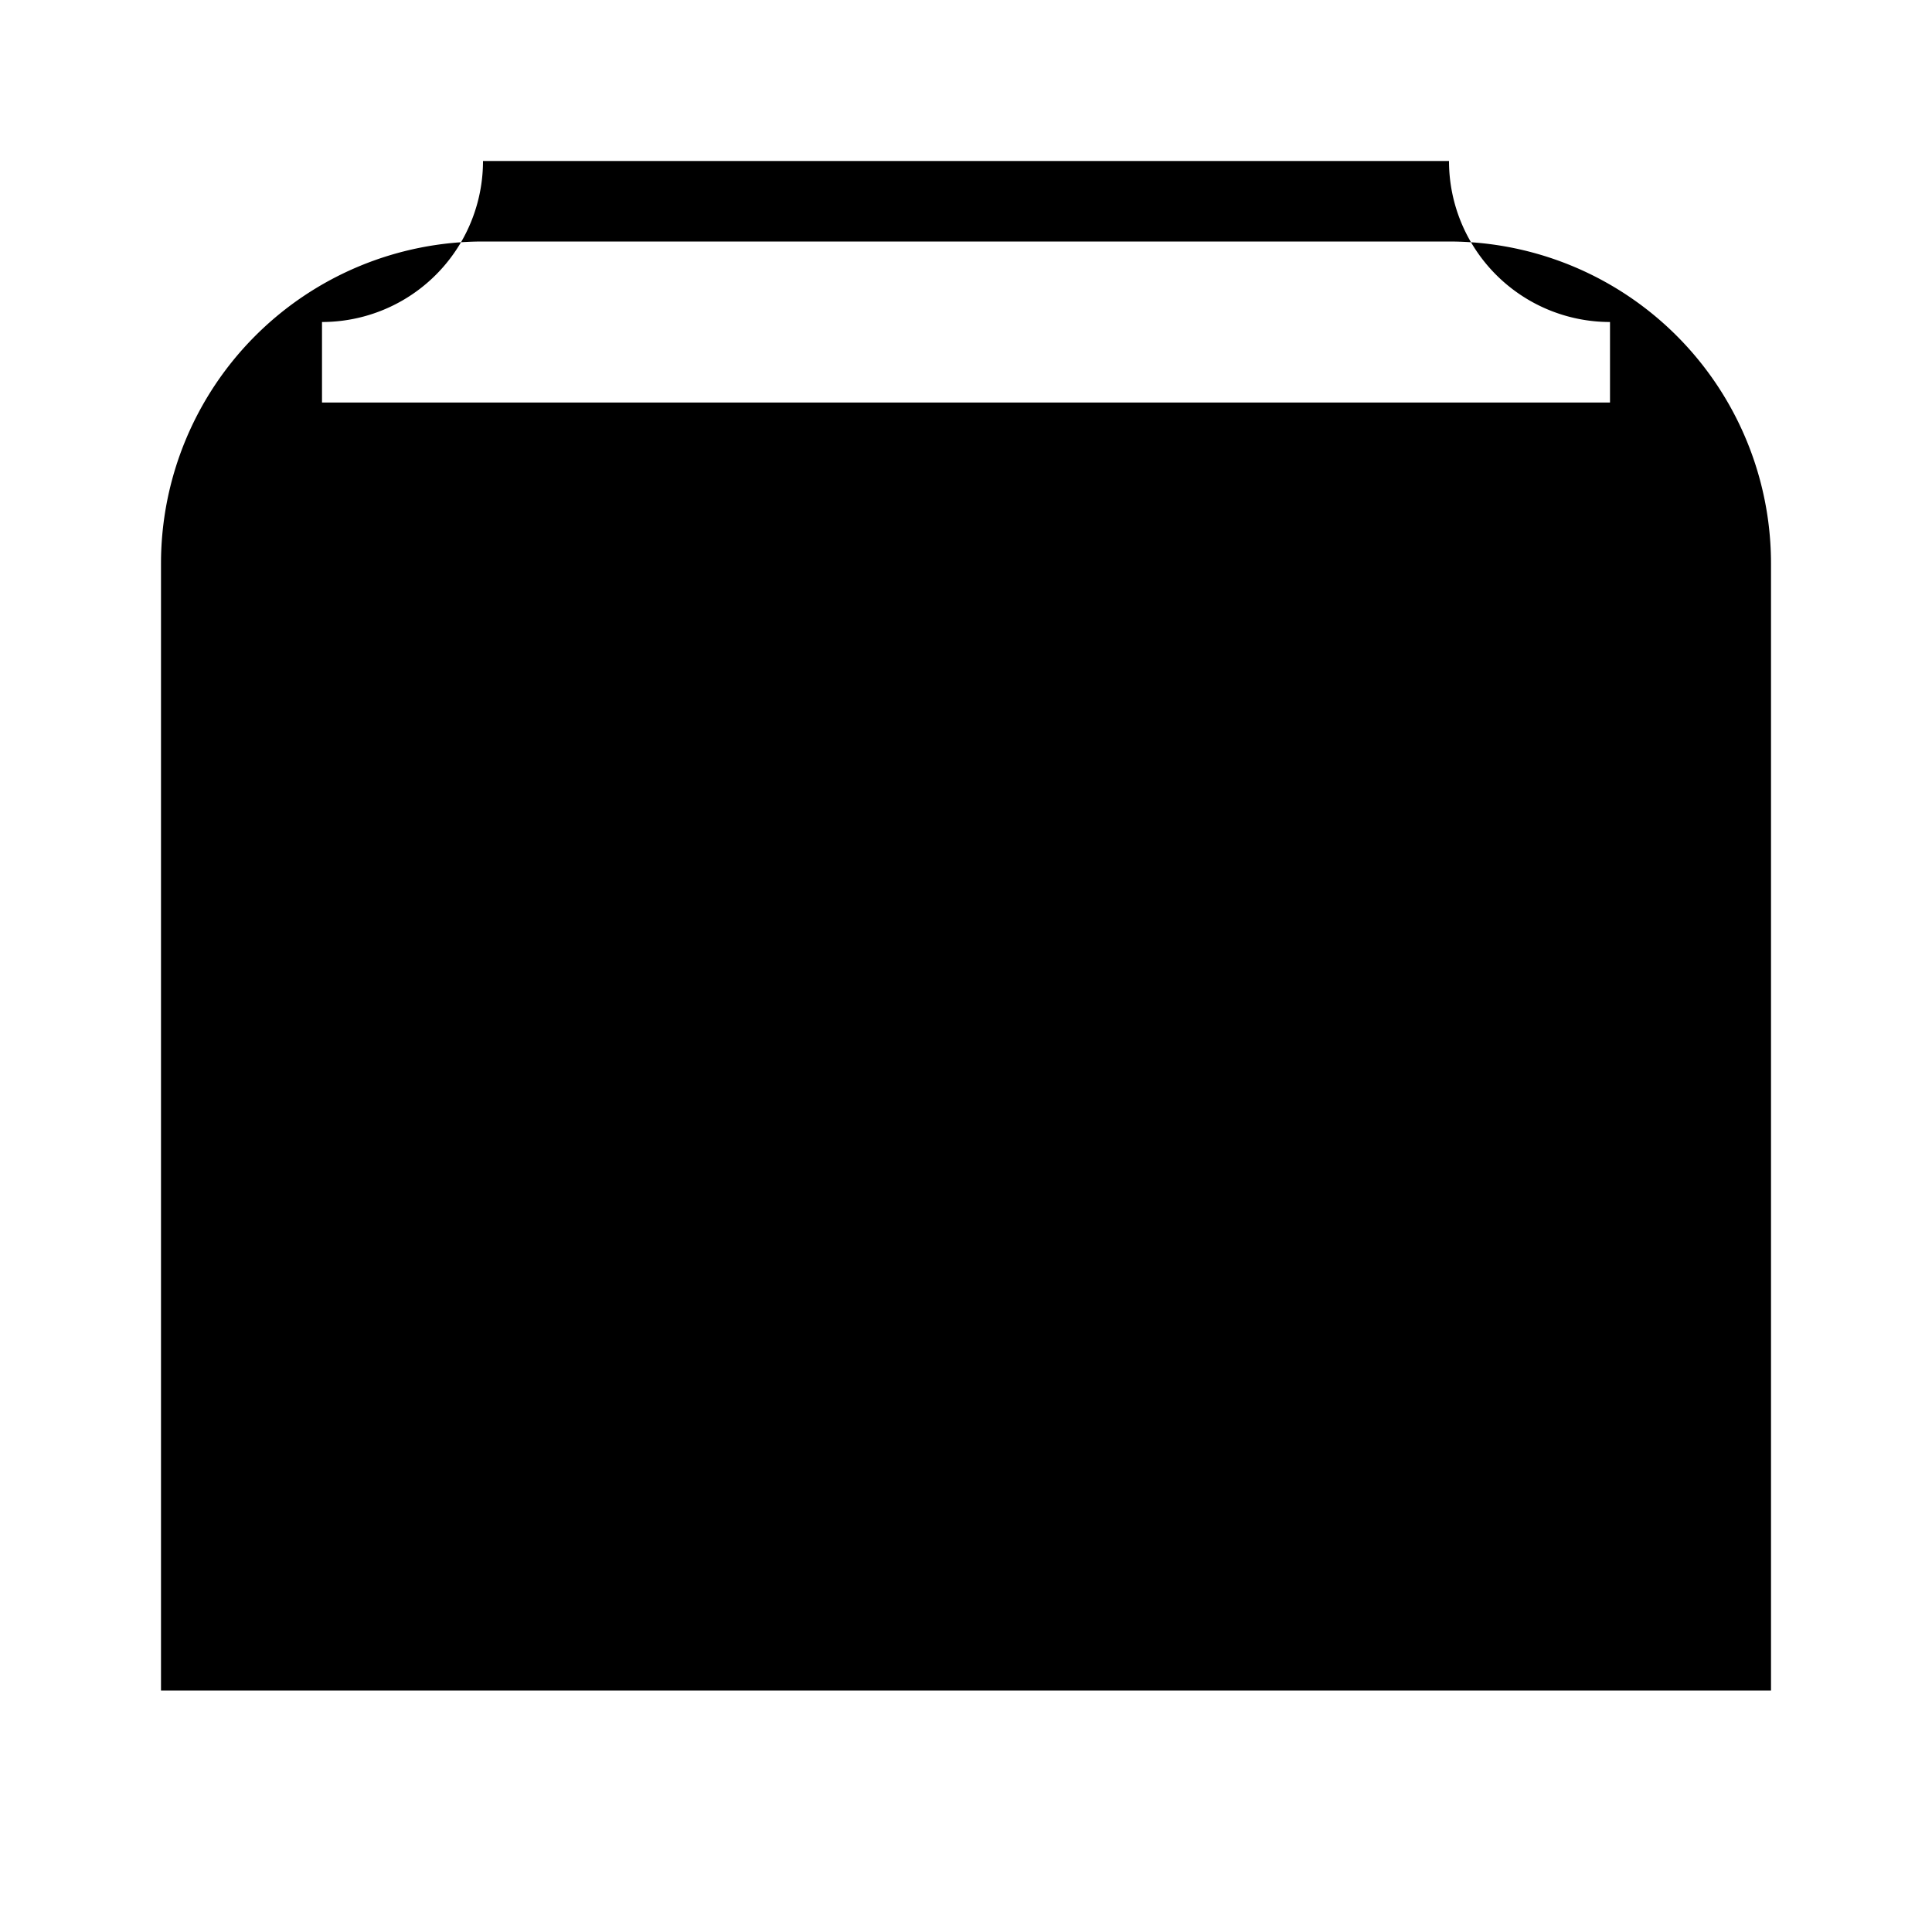 <svg xmlns="http://www.w3.org/2000/svg" class="icon icon-fashion-handbag" viewBox="0 0 24 24">
<path d="M2,21v-14a4,4,0,0,1,4,-4h12a4,4,0,0,1,4,4v14zm4,-19a2,2,0,0,1,-2,2v1h16v-1a2,2,0,0,1,-2,-2z"></path>
</svg>
